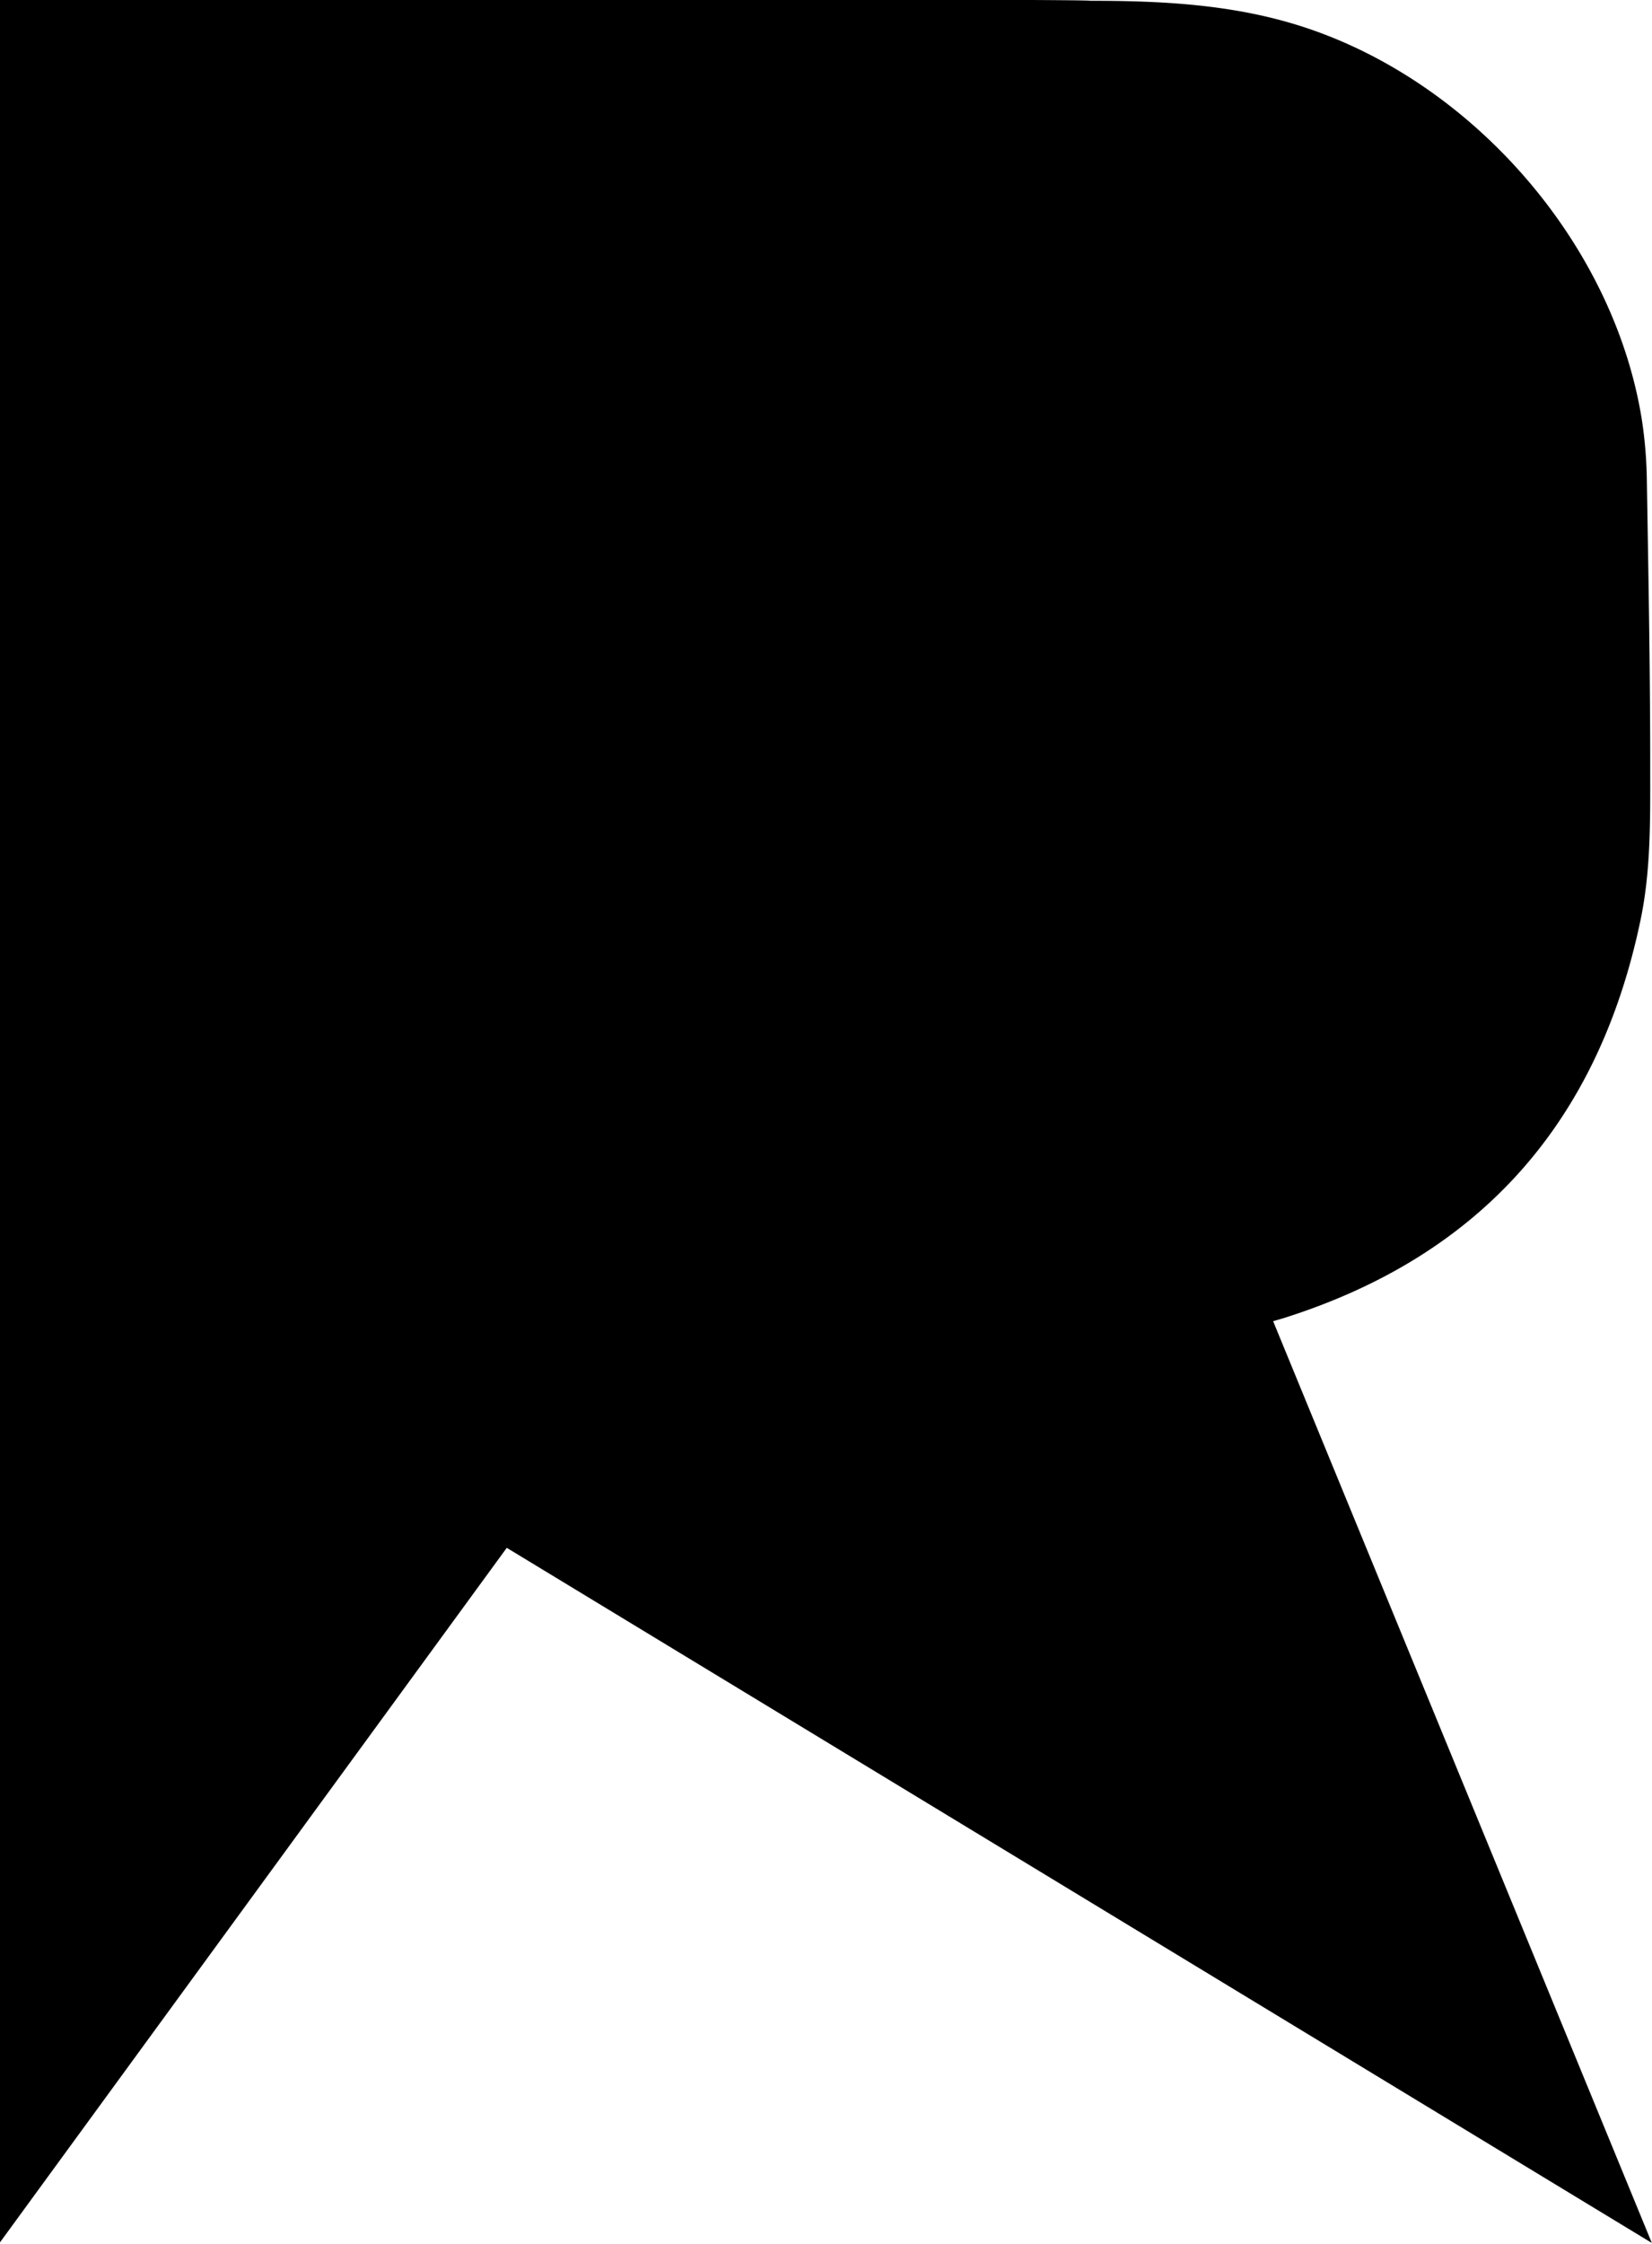 <svg id="Layer_1" data-name="Layer 1" xmlns="http://www.w3.org/2000/svg" viewBox="0 0 377.17 512"><title>r</title><path d="M0,0S248-.37,248.94.18c15.19,0,30.37.69,45.13,4.9,40.54,11.54,74.47,49.73,80.86,91.19A101.66,101.66,0,0,1,376,110c.36,21.67.77,43.35.76,65,0,11.64.2,23.36-2.19,34.85-9.55,45.92-36.26,76.54-81.2,90.83-.78.25-1.56.46-2.7.8l86.46,210.33L115.7,353.19,0,511.67Z"/></svg>